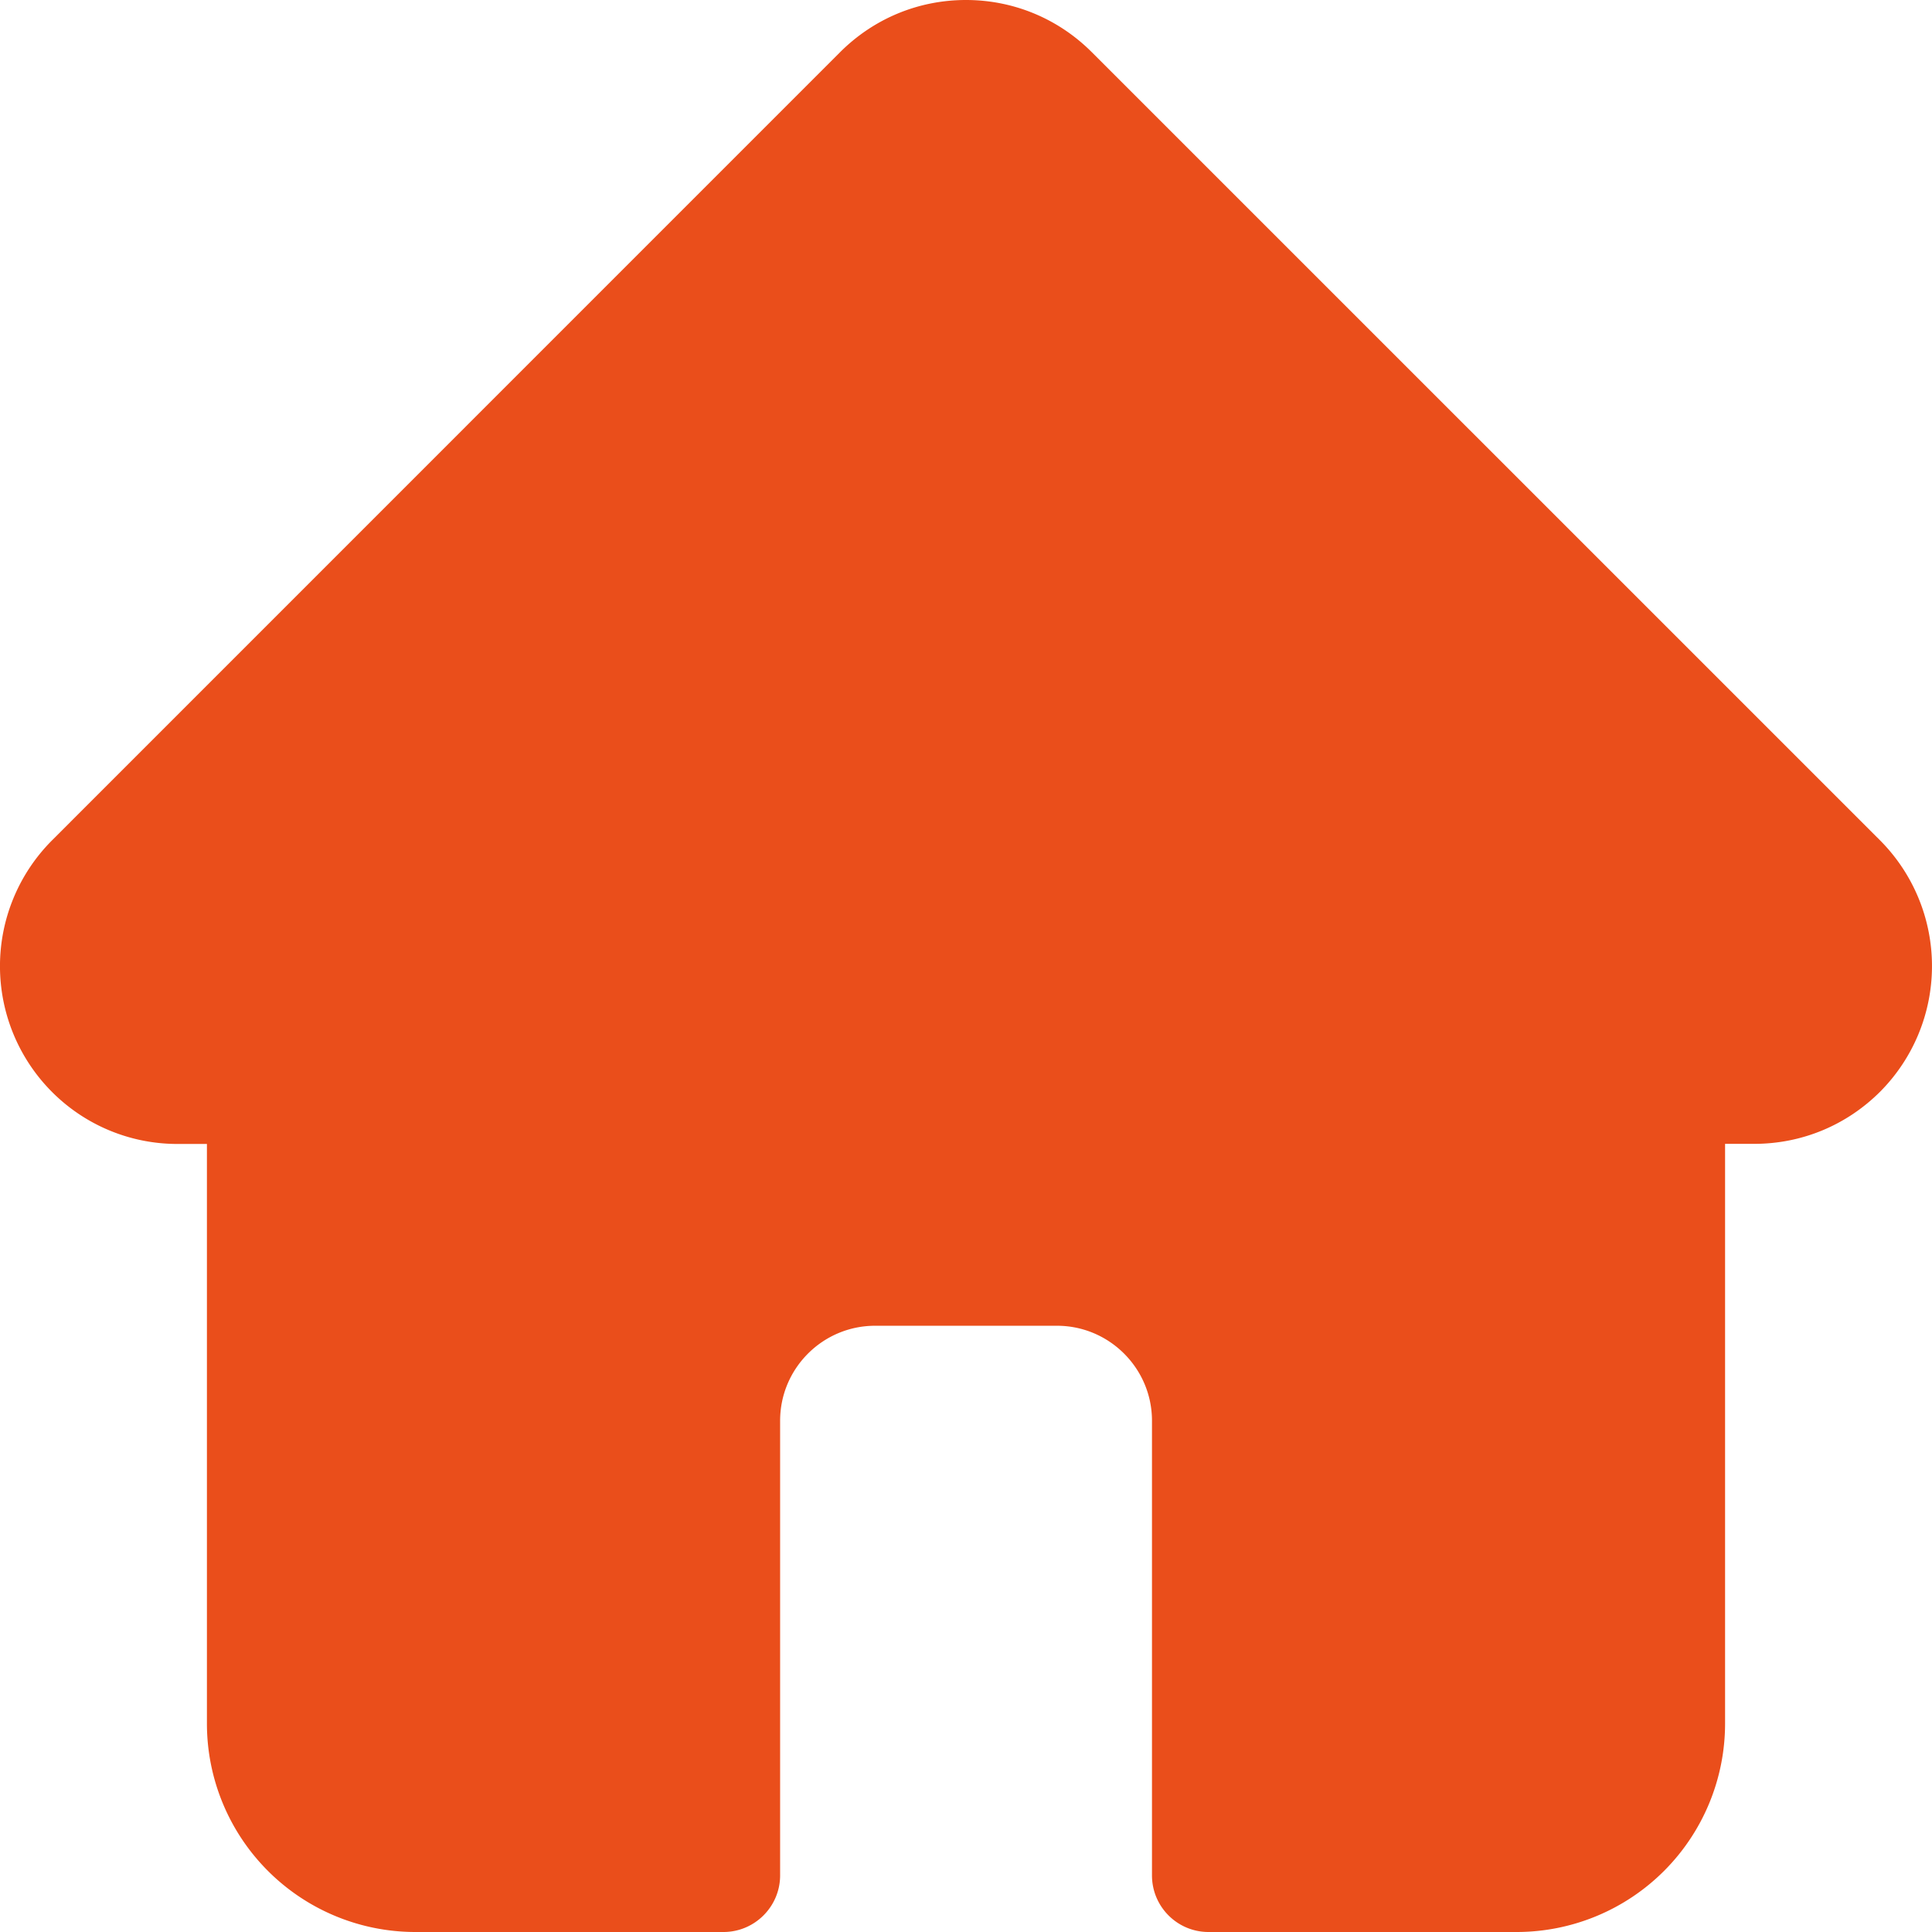 <svg xmlns="http://www.w3.org/2000/svg" width="19" height="19" fill="none" viewBox="0 0 19 19"><path fill="#EA4E1B" d="M18.49 8.264l-.002-.001-7.751-7.75C10.407.183 9.967 0 9.5 0c-.467 0-.906.182-1.237.512L.516 8.26l-.008.008a1.751 1.751 0 0 0 .003 2.47 1.739 1.739 0 0 0 1.215.512h.309v5.704A2.05 2.05 0 0 0 4.082 19h3.033c.307 0 .557-.25.557-.557v-4.471c0-.515.419-.934.934-.934h1.789c.514 0 .934.419.934.934v4.471c0 .308.249.557.556.557h3.033a2.05 2.05 0 0 0 2.047-2.047v-5.704h.287c.467 0 .906-.182 1.237-.512a1.752 1.752 0 0 0 0-2.473z"/></svg>